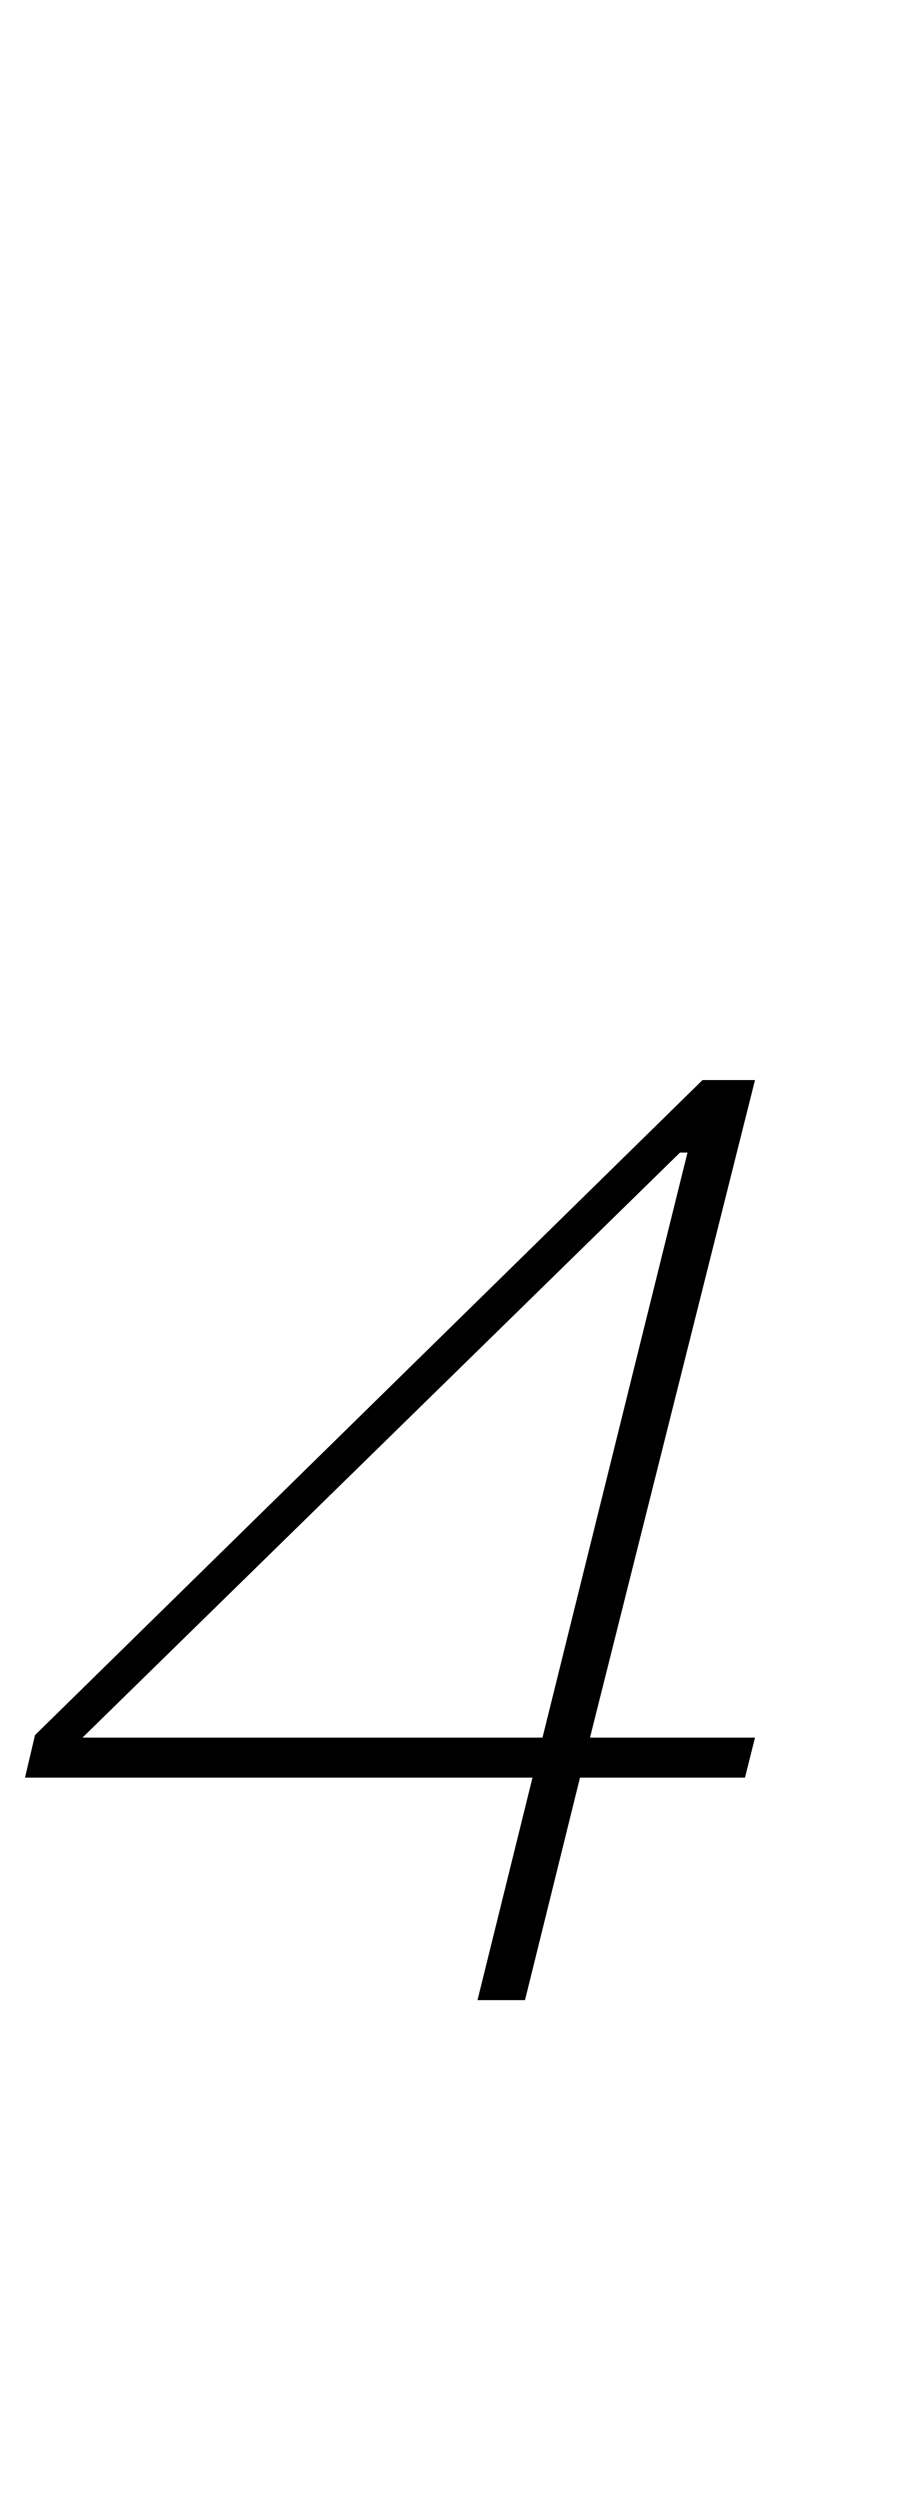 <?xml version="1.0" standalone="no"?>
<!DOCTYPE svg PUBLIC "-//W3C//DTD SVG 1.1//EN" "http://www.w3.org/Graphics/SVG/1.1/DTD/svg11.dtd" >
<svg xmlns="http://www.w3.org/2000/svg" xmlns:xlink="http://www.w3.org/1999/xlink" version="1.1" viewBox="-24 0 360 1000">
  <g transform="matrix(1 0 0 -1 0 800)">
   <path fill="currentColor"
d="M189 89h-203l4 17l267 262h21l-66 -263h66l-4 -16h-66l-22 -89h-19zM9 105h184l58 234h-3z" />
  </g>

</svg>
